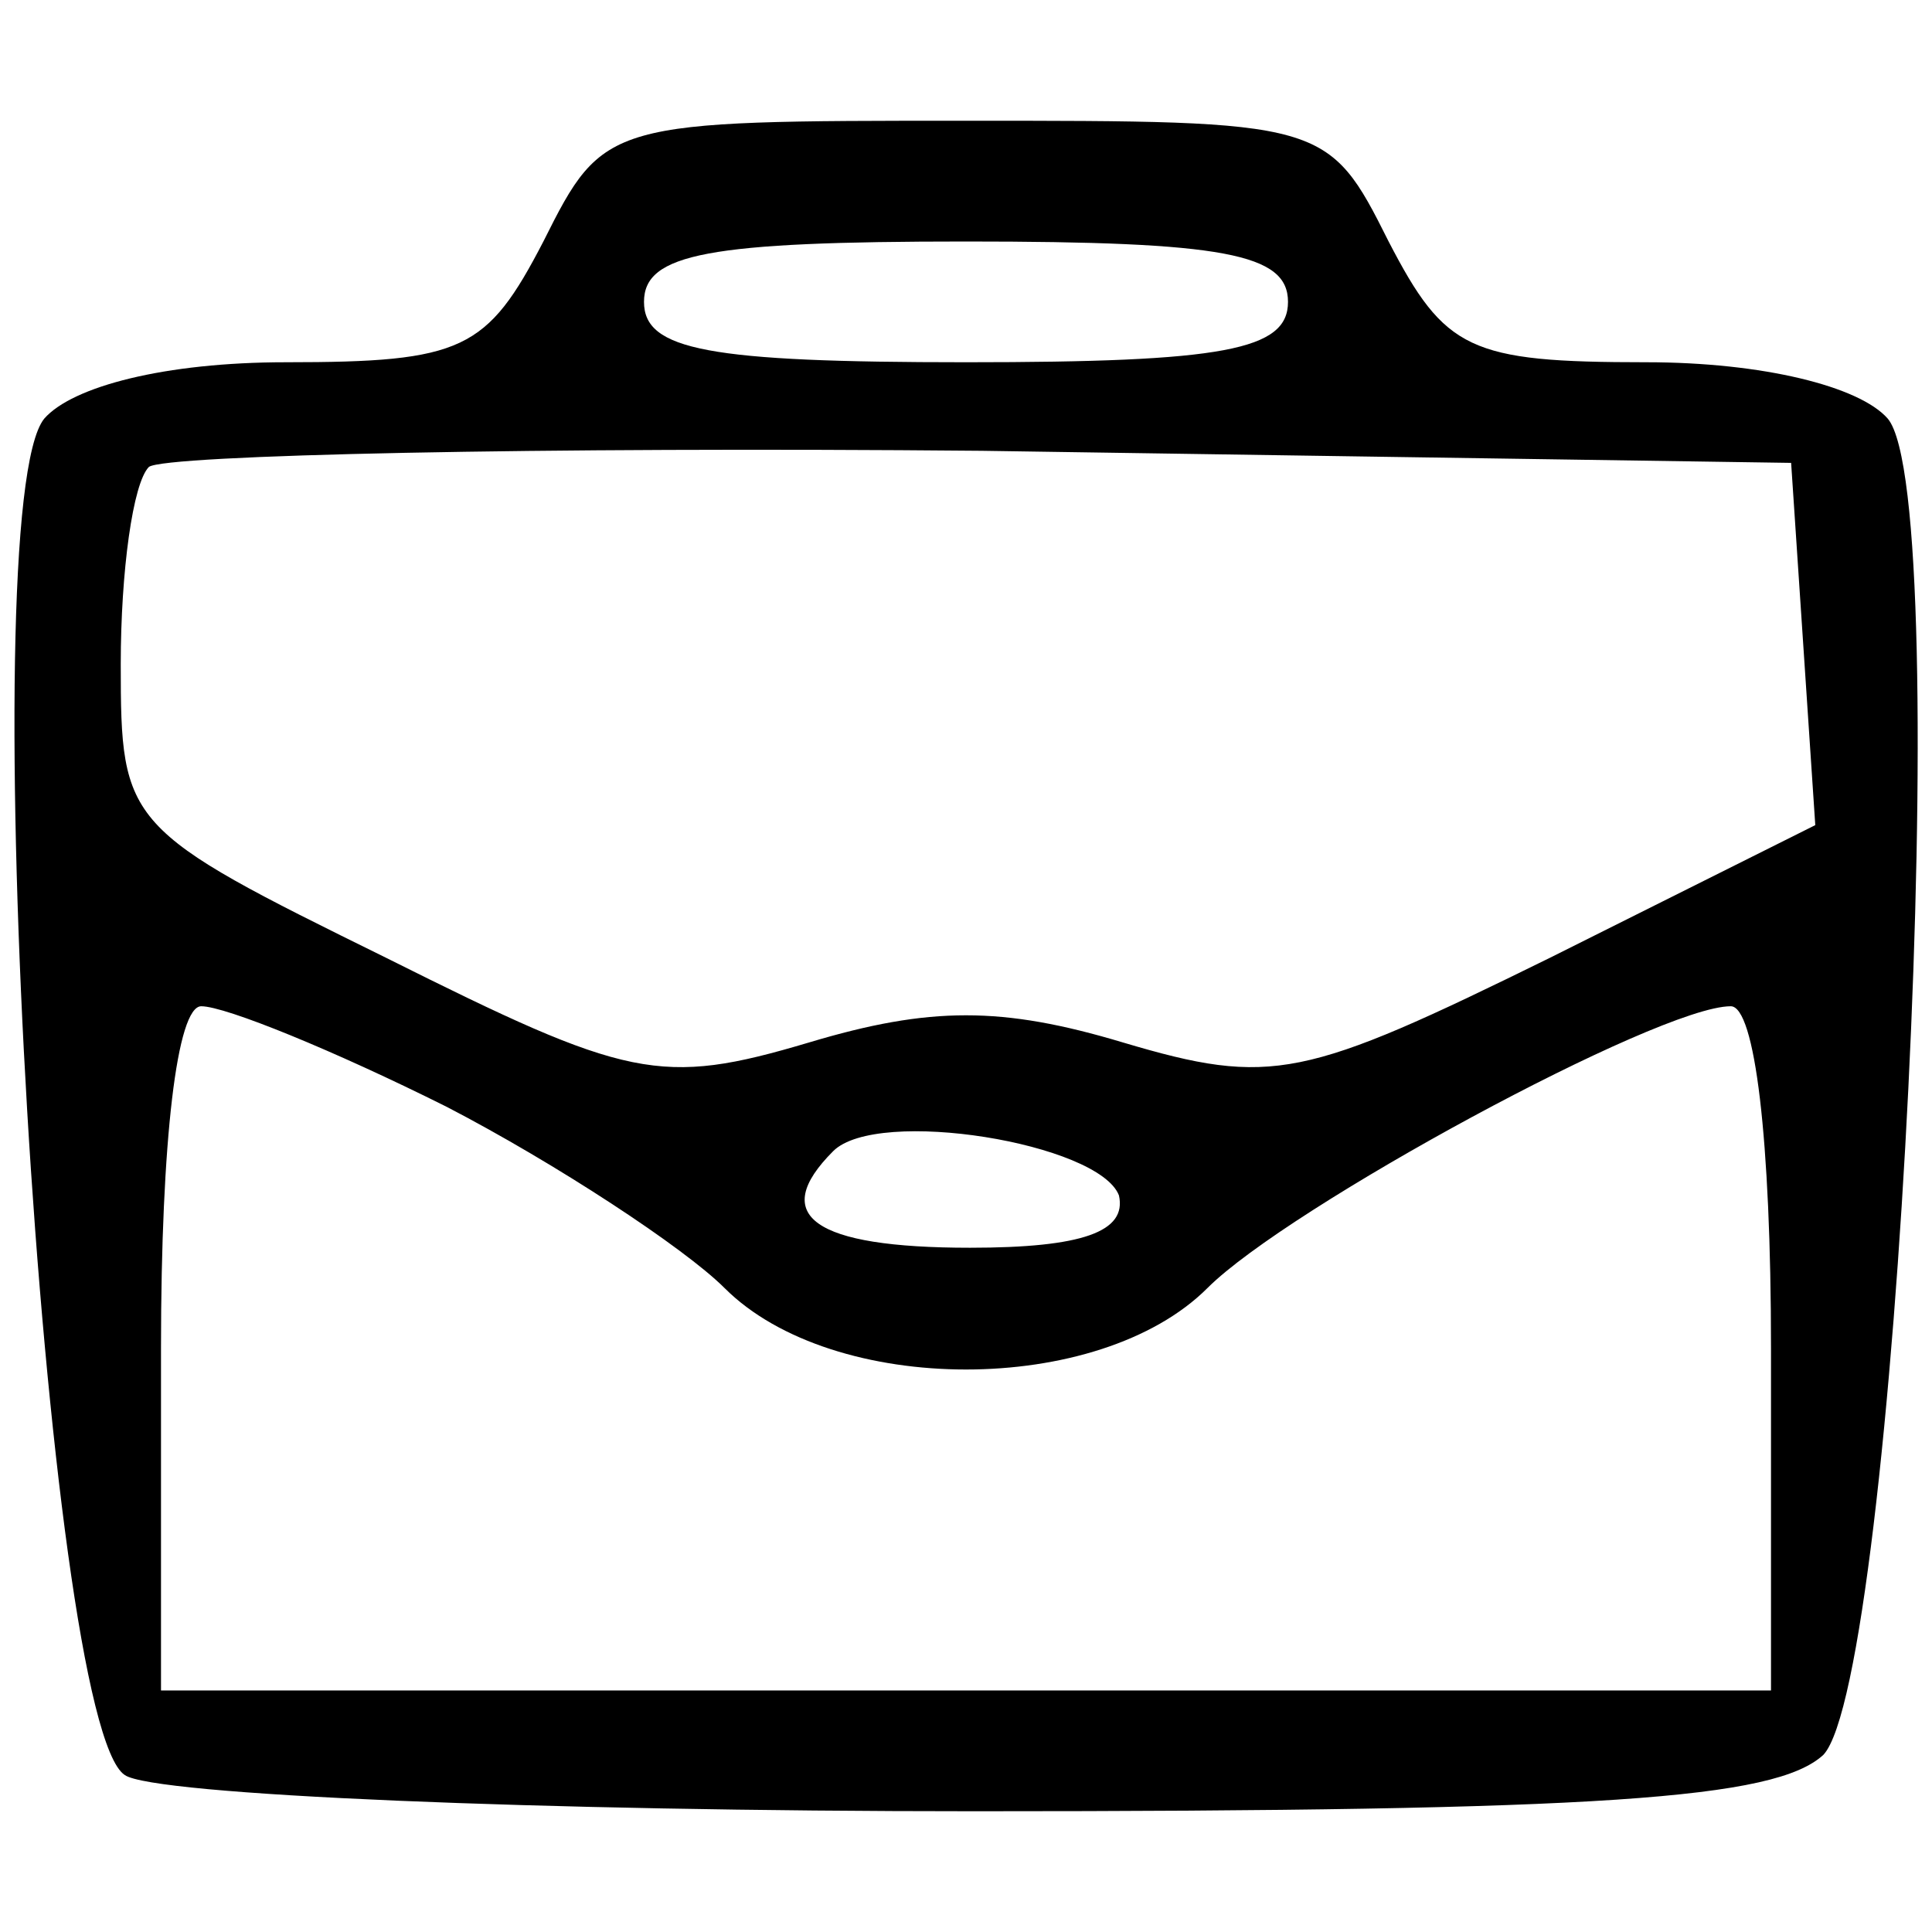 <?xml version="1.0" standalone="no"?>
<!DOCTYPE svg PUBLIC "-//W3C//DTD SVG 20010904//EN"
 "http://www.w3.org/TR/2001/REC-SVG-20010904/DTD/svg10.dtd">
<svg version="1.0" xmlns="http://www.w3.org/2000/svg"
 width="48pt" height="48pt" viewBox="0 0 48 48"
 preserveAspectRatio="xMidYMid meet">

<g transform="translate(0,48) scale(0.1,-0.1)"
fill="#000000" stroke="none">
<path d="M135 420 c-14 -27 -20 -30 -64 -30 -30 0 -53 -6 -60 -14 -18 -22 0
-324 20 -337 7 -5 103 -9 211 -9 156 0 199 3 211 14 18 19 33 312 16 332 -7 8
-31 14 -60 14 -44 0 -50 3 -64 30 -15 30 -16 30 -105 30 -89 0 -90 0 -105 -30z
m185 -15 c0 -12 -16 -15 -80 -15 -64 0 -80 3 -80 15 0 12 16 15 80 15 64 0 80
-3 80 -15z m128 -85 l3 -45 -66 -33 c-61 -30 -69 -32 -106 -21 -30 9 -48 9
-78 0 -37 -11 -45 -9 -105 21 -65 32 -66 33 -66 73 0 23 3 45 7 49 4 3 97 5
207 4 l201 -3 3 -45z m-337 -115 c27 -14 59 -35 69 -45 27 -27 93 -27 120 0
20 20 112 70 130 70 6 0 10 -33 10 -85 l0 -85 -200 0 -200 0 0 85 c0 52 4 85
10 85 6 0 33 -11 61 -25z m167 -22 c2 -9 -9 -13 -37 -13 -39 0 -50 8 -34 24
11 11 66 2 71 -11z"/>
</g>
</svg>

